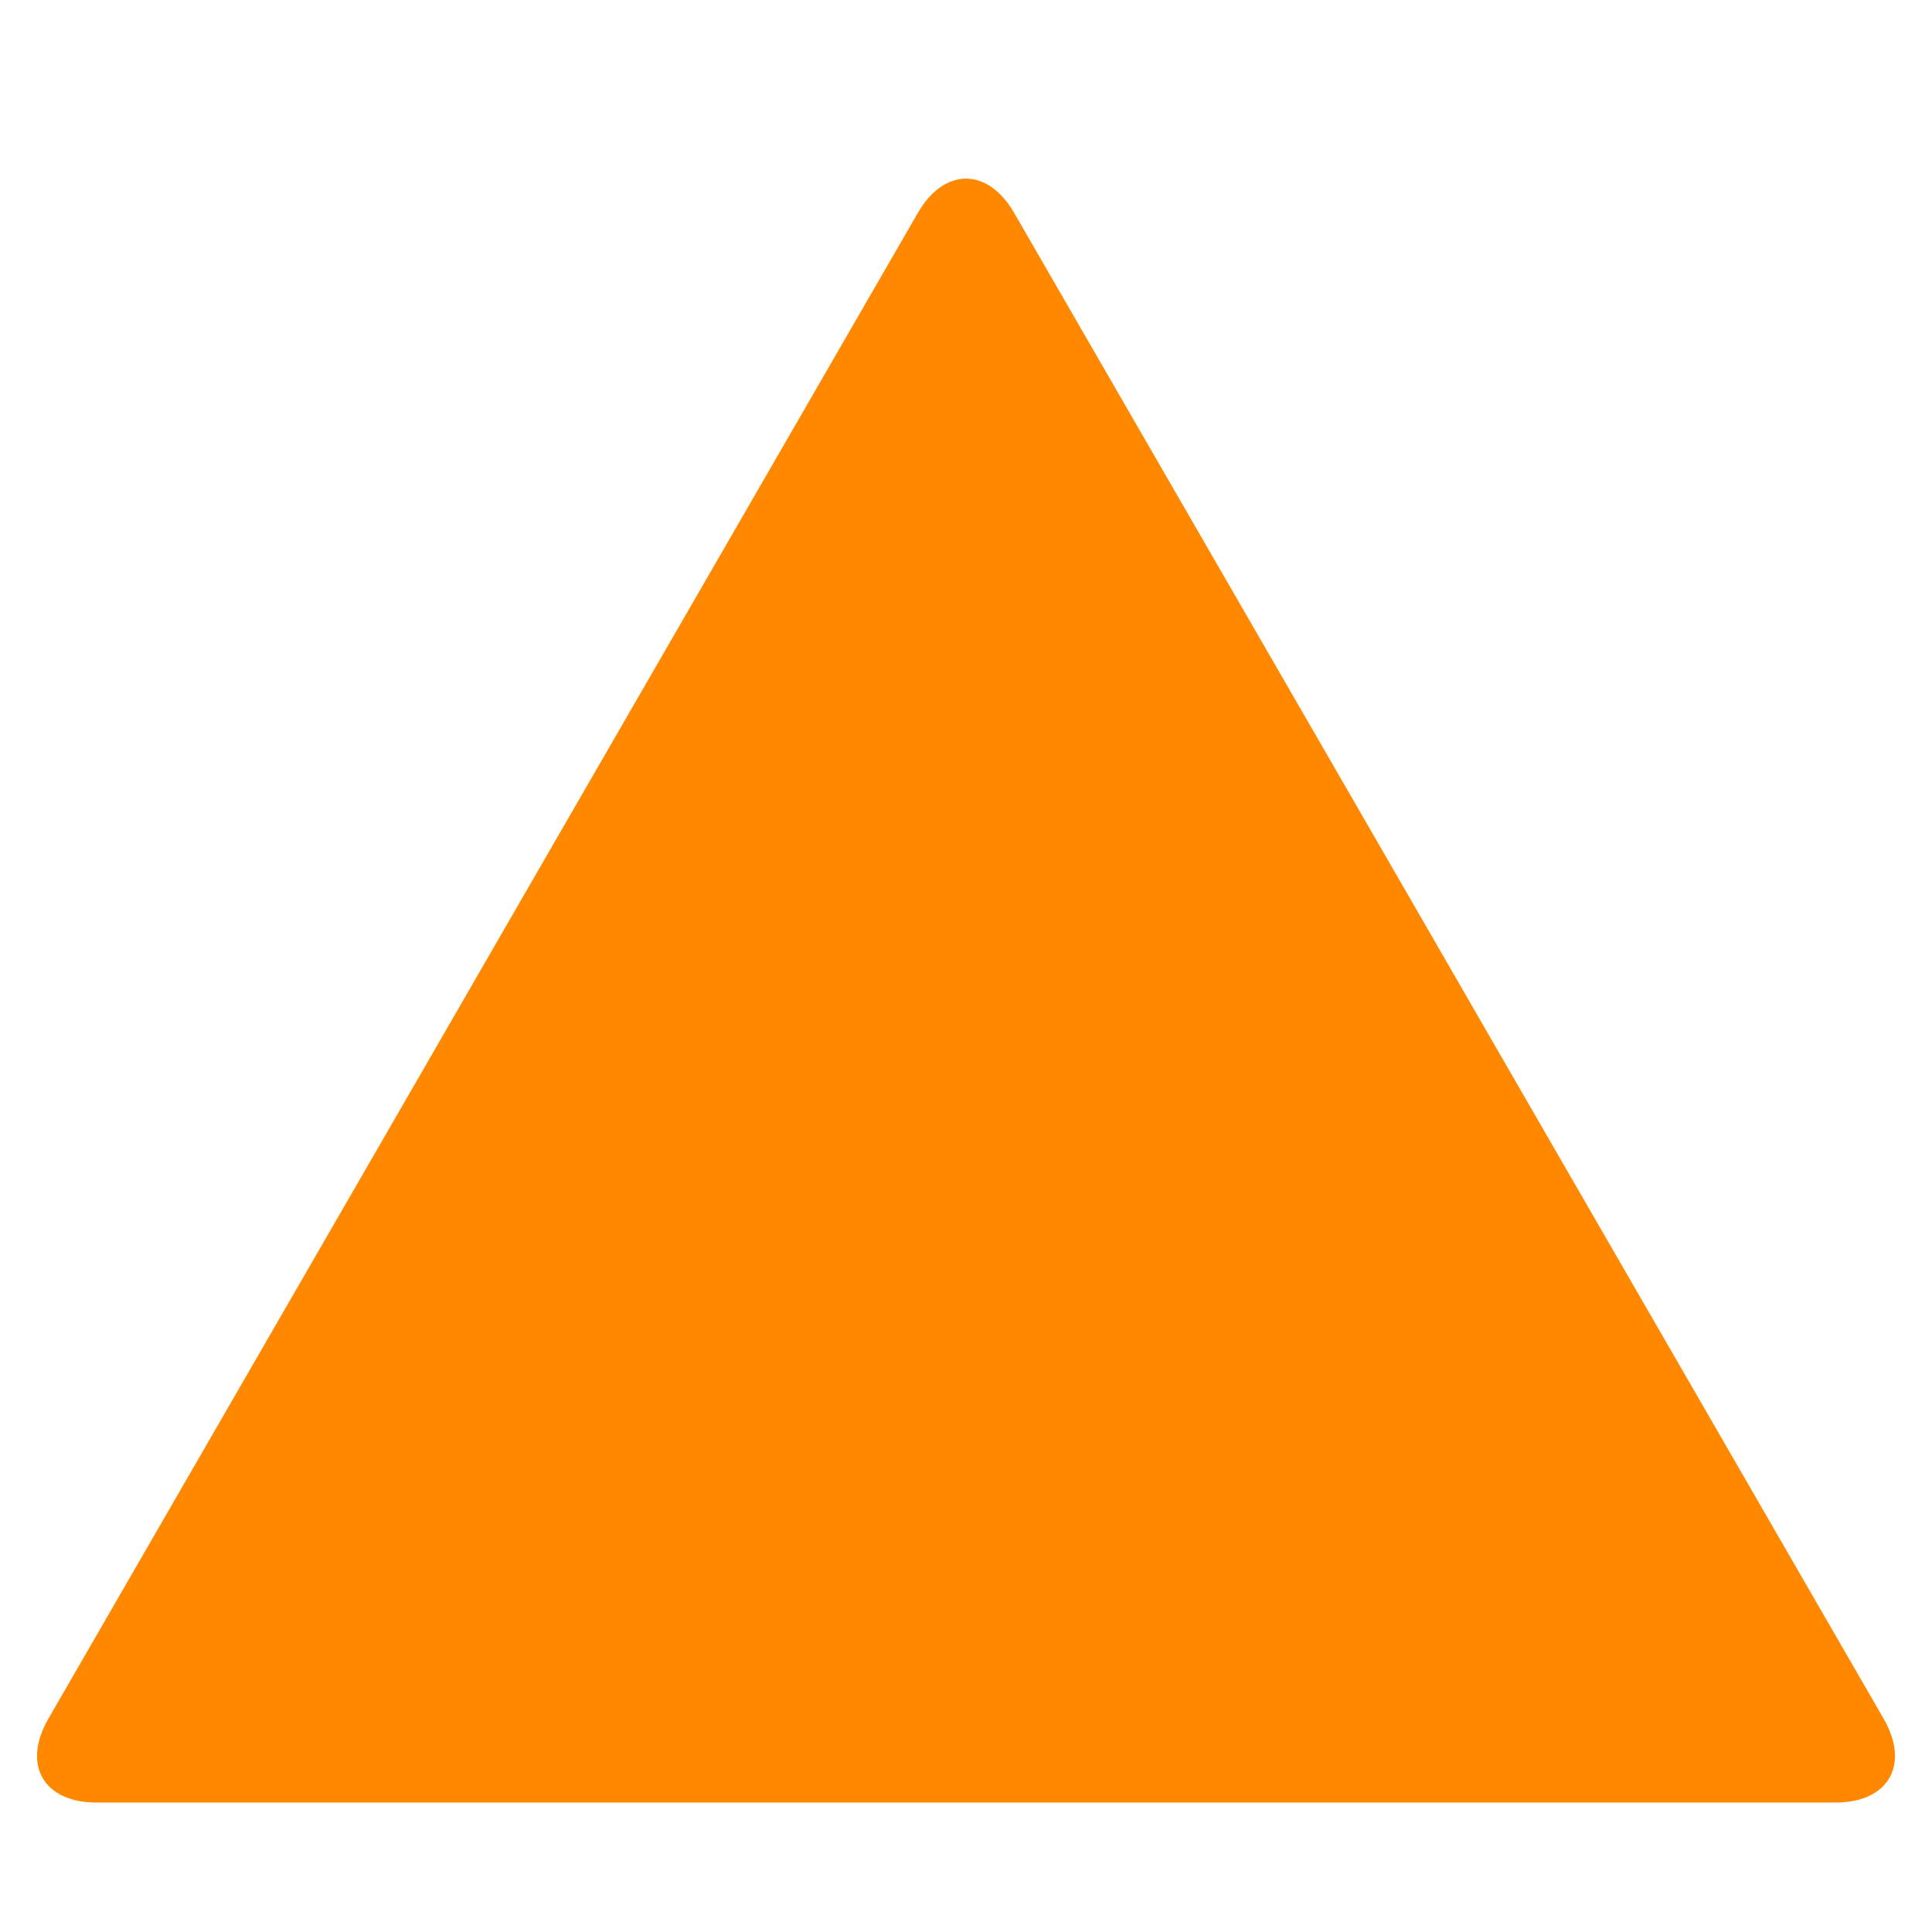 <?xml version="1.0" encoding="UTF-8"?>
<svg id="Layer_1" data-name="Layer 1" xmlns="http://www.w3.org/2000/svg" viewBox="0 0 60 60">
  <defs>
    <style>
      .cls-1 {
        fill: #f80;
        stroke-width: 0px;
      }
    </style>
  </defs>
  <path class="cls-1" d="m28.5,6.62c.82-1.43,2.18-1.43,3,0l12,20.78,3,5.2,12,20.78c.82,1.43.15,2.6-1.5,2.6H3c-1.65,0-2.32-1.17-1.5-2.6l12-20.78,3-5.2L28.5,6.62Z"/>
</svg>